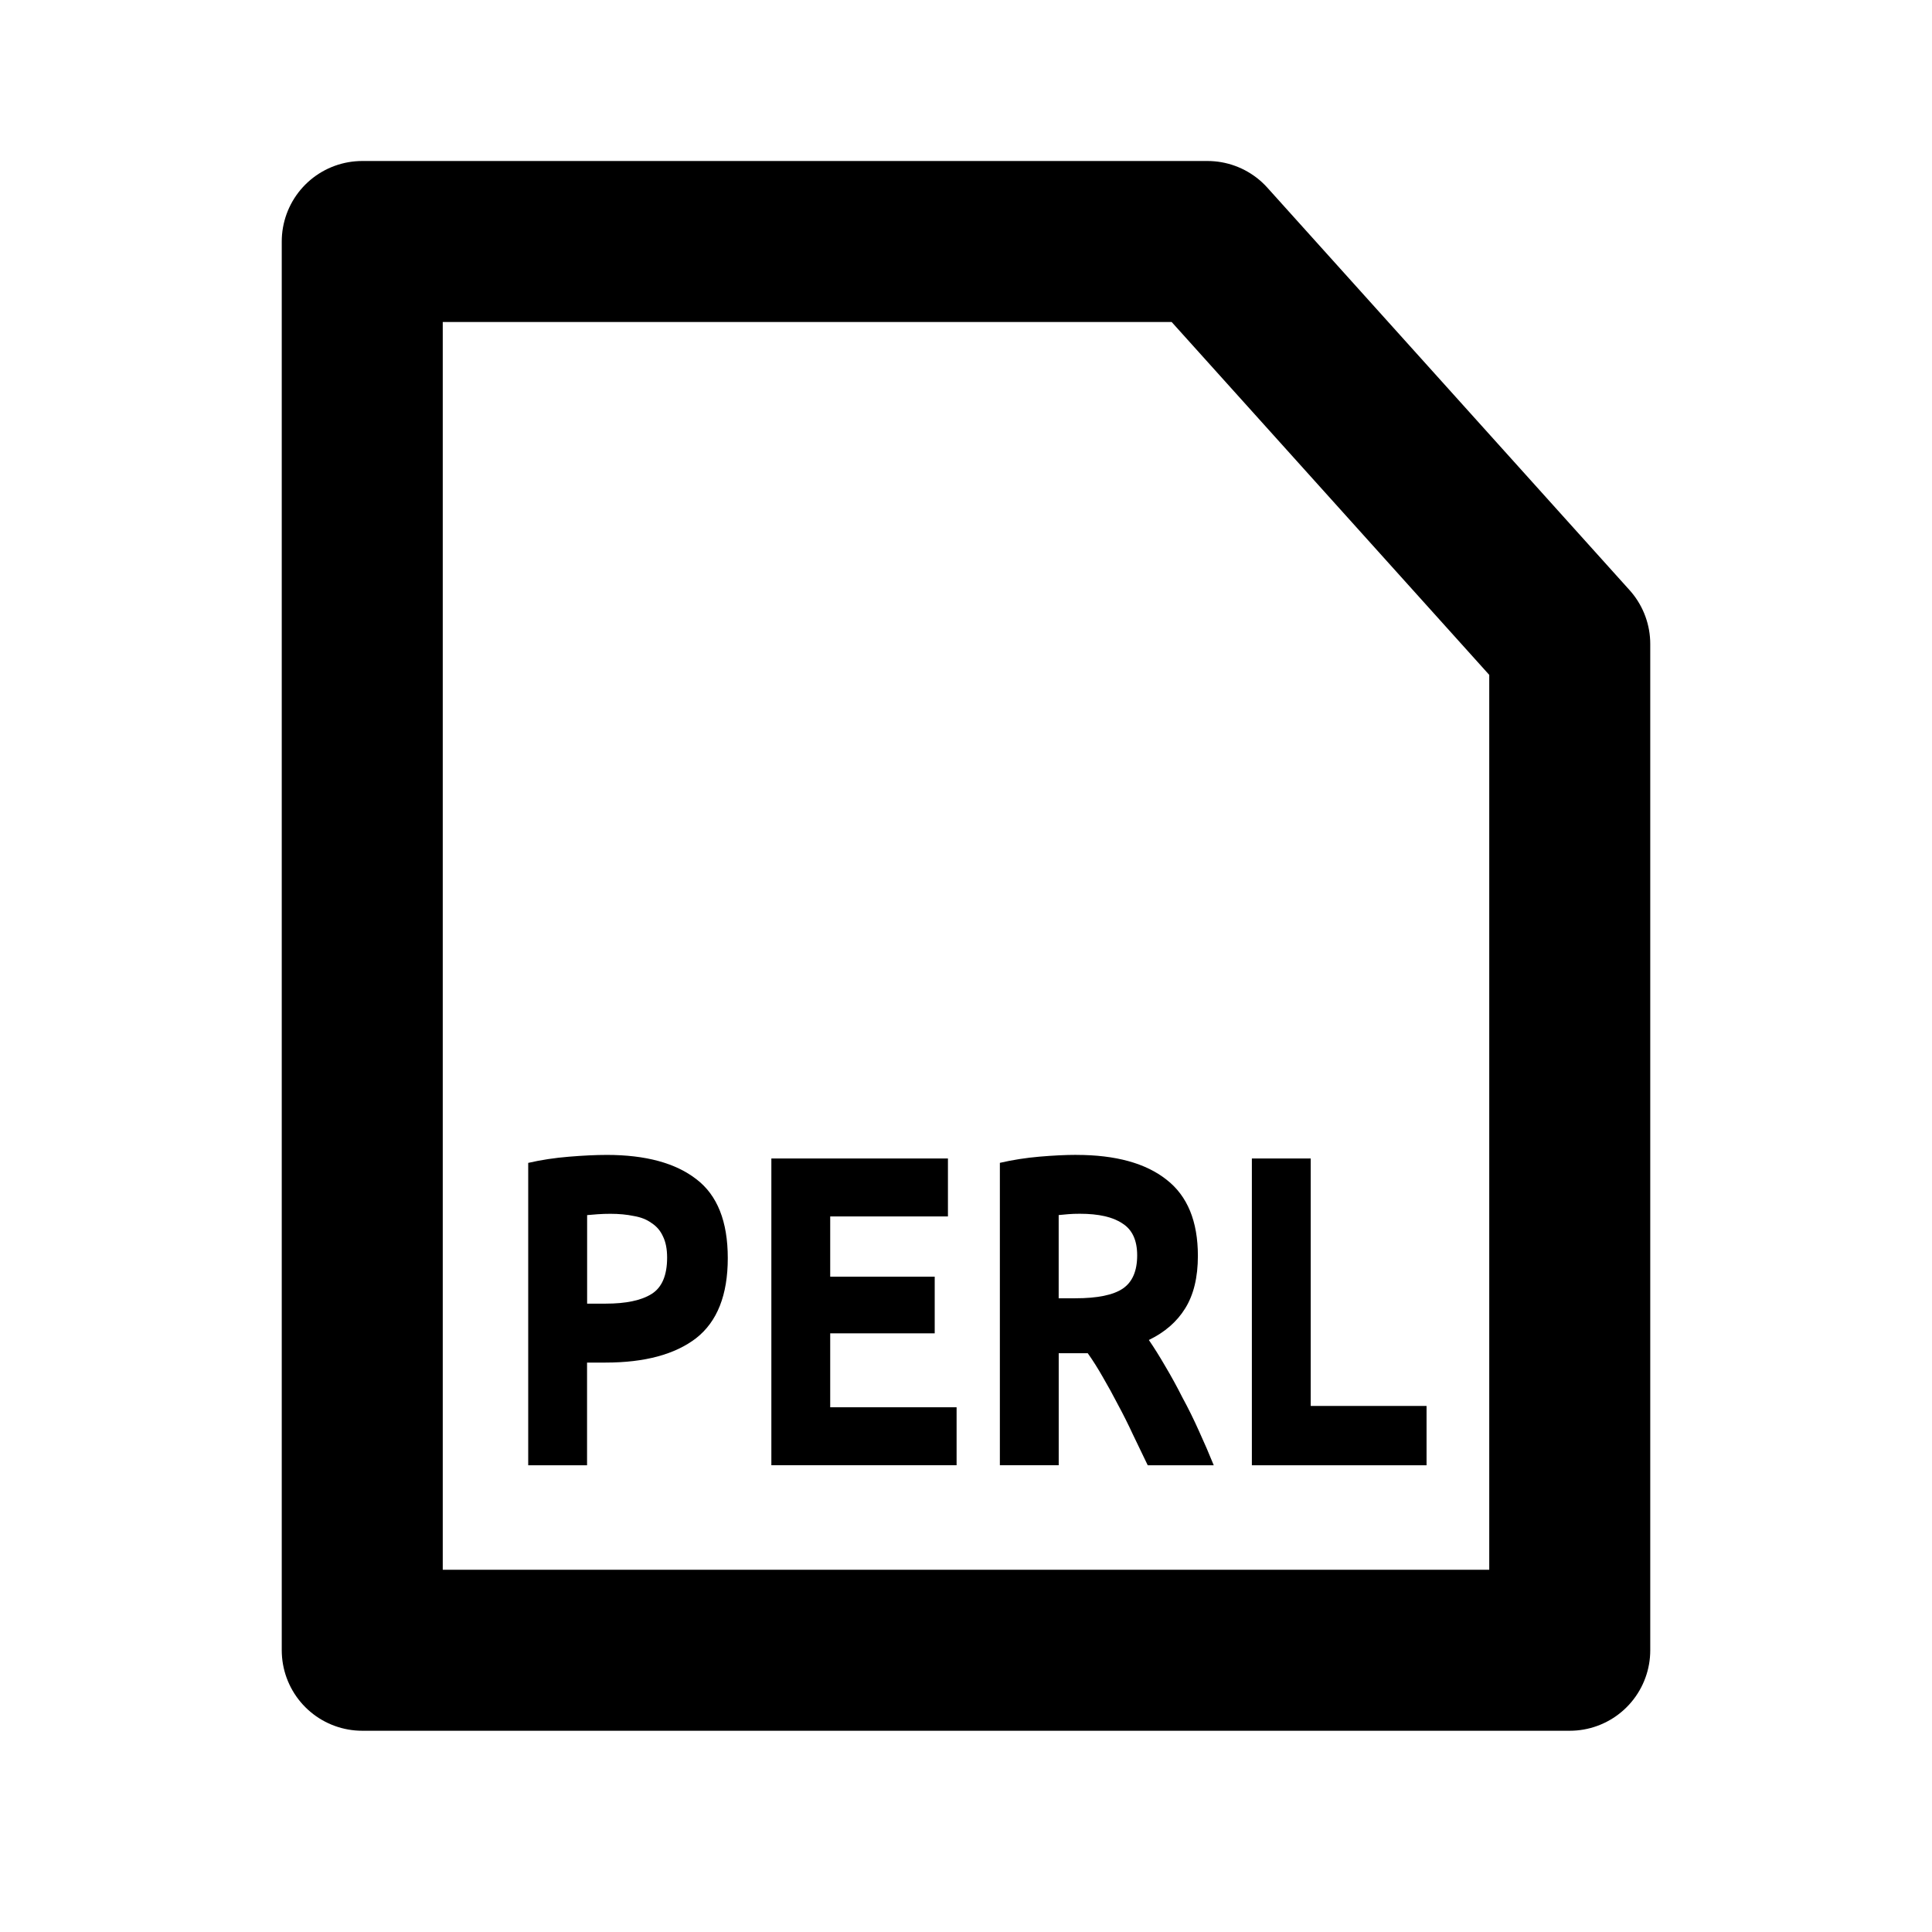 <?xml version="1.0" encoding="UTF-8" standalone="no"?>
<!-- Created with Inkscape (http://www.inkscape.org/) -->

<svg
   xmlns:dc="http://purl.org/dc/elements/1.1/"
   xmlns:cc="http://creativecommons.org/ns#"
   xmlns:rdf="http://www.w3.org/1999/02/22-rdf-syntax-ns#"
   xmlns:svg="http://www.w3.org/2000/svg"
   xmlns="http://www.w3.org/2000/svg"
   xmlns:sodipodi="http://sodipodi.sourceforge.net/DTD/sodipodi-0.dtd"
   xmlns:inkscape="http://www.inkscape.org/namespaces/inkscape"
   version="1.1"
   width="48"
   height="48"
   viewBox="0 0 48 48"
   id="svg2"
   xml:space="preserve"
   inkscape:version="0.48.5 r10040"
   sodipodi:docname="application-x-perl.svg"><sodipodi:namedview
     pagecolor="#ffffff"
     bordercolor="#666666"
     borderopacity="1"
     objecttolerance="10"
     gridtolerance="10"
     guidetolerance="10"
     inkscape:pageopacity="0"
     inkscape:pageshadow="2"
     inkscape:window-width="1920"
     inkscape:window-height="1007"
     id="namedview15"
     showgrid="false"
     inkscape:zoom="4.9166667"
     inkscape:cx="-15.355932"
     inkscape:cy="24"
     inkscape:window-x="0"
     inkscape:window-y="31"
     inkscape:window-maximized="1"
     inkscape:current-layer="svg2" /><defs
     id="defs19" /><path
     d="M 39,41 H 9 V 6 h 21 l 9,10 v 25 z"
     id="path7"
     style="stroke:#000000;stroke-width:4;stroke-linejoin:round;fill:none" /><g
     transform="translate(0.203,2.644)"
     id="flowRoot2995"
     style="font-size:4px;font-style:normal;font-weight:normal;line-height:125%;letter-spacing:0px;word-spacing:0px;fill:#000000;fill-opacity:1;stroke:none;font-family:Sans"><g
       transform="scale(0.923,1.083)"
       id="text2991"
       style="font-size:3.693px;fill:#000000;font-family:Sans;fill-opacity:1"><path
         d="m 16.11,24.053 c 1.049,7e-6 1.855,0.186 2.417,0.559 0.562,0.366 0.843,0.968 0.843,1.808 -6e-6,0.846 -0.284,1.459 -0.853,1.838 -0.569,0.372 -1.381,0.559 -2.437,0.559 l -0.498,0 0,2.356 -1.584,0 0,-6.937 c 0.345,-0.068 0.711,-0.115 1.097,-0.142 0.386,-0.027 0.724,-0.041 1.016,-0.041 m 0.102,1.351 c -0.115,6e-6 -0.23,0.003 -0.345,0.01 -0.108,0.007 -0.203,0.014 -0.284,0.02 l 0,2.031 0.498,0 c 0.548,4e-6 0.961,-0.074 1.239,-0.223 0.278,-0.149 0.416,-0.427 0.416,-0.833 -4e-6,-0.196 -0.037,-0.359 -0.112,-0.487 -0.068,-0.129 -0.169,-0.23 -0.305,-0.305 -0.129,-0.081 -0.288,-0.135 -0.477,-0.162 -0.19,-0.034 -0.399,-0.051 -0.63,-0.051"
         id="path3020"
         style="font-size:10.156px;font-variant:normal;font-weight:bold;font-stretch:normal;font-family:Ubuntu;-inkscape-font-specification:Ubuntu Bold;fill:#000000;fill-opacity:1" /><path
         d="m 20.543,31.173 0,-7.038 4.753,0 0,1.33 -3.169,0 0,1.381 2.813,0 0,1.3 -2.813,0 0,1.696 3.402,0 0,1.33 -4.987,0"
         id="path3022"
         style="font-size:10.156px;font-variant:normal;font-weight:bold;font-stretch:normal;font-family:Ubuntu;-inkscape-font-specification:Ubuntu Bold;fill:#000000;fill-opacity:1" /><path
         d="m 28.754,24.053 c 1.056,7e-6 1.865,0.19 2.427,0.569 0.562,0.372 0.843,0.955 0.843,1.747 -6e-6,0.494 -0.115,0.897 -0.345,1.209 -0.223,0.305 -0.548,0.545 -0.975,0.721 0.142,0.176 0.291,0.379 0.447,0.609 0.156,0.223 0.308,0.46 0.457,0.711 0.156,0.244 0.305,0.501 0.447,0.772 0.142,0.264 0.274,0.525 0.396,0.782 l -1.777,0 c -0.129,-0.23 -0.261,-0.464 -0.396,-0.701 -0.129,-0.237 -0.264,-0.467 -0.406,-0.691 -0.135,-0.223 -0.271,-0.433 -0.406,-0.63 -0.135,-0.203 -0.271,-0.386 -0.406,-0.548 l -0.782,0 0,2.569 -1.584,0 0,-6.937 c 0.345,-0.068 0.701,-0.115 1.066,-0.142 0.372,-0.027 0.704,-0.041 0.995,-0.041 m 0.091,1.351 c -0.115,6e-6 -0.22,0.003 -0.315,0.01 -0.088,0.007 -0.173,0.014 -0.254,0.02 l 0,1.909 0.447,0 c 0.596,4e-6 1.022,-0.074 1.28,-0.223 0.257,-0.149 0.386,-0.403 0.386,-0.762 -5e-6,-0.345 -0.132,-0.589 -0.396,-0.731 -0.257,-0.149 -0.64,-0.223 -1.148,-0.223"
         id="path3024"
         style="font-size:10.156px;font-variant:normal;font-weight:bold;font-stretch:normal;font-family:Ubuntu;-inkscape-font-specification:Ubuntu Bold;fill:#000000;fill-opacity:1" /><path
         d="m 38.179,29.812 0,1.361 -4.702,0 0,-7.038 1.584,0 0,5.677 3.118,0"
         id="path3026"
         style="font-size:10.156px;font-variant:normal;font-weight:bold;font-stretch:normal;font-family:Ubuntu;-inkscape-font-specification:Ubuntu Bold;fill:#000000;fill-opacity:1" /></g></g></svg>
